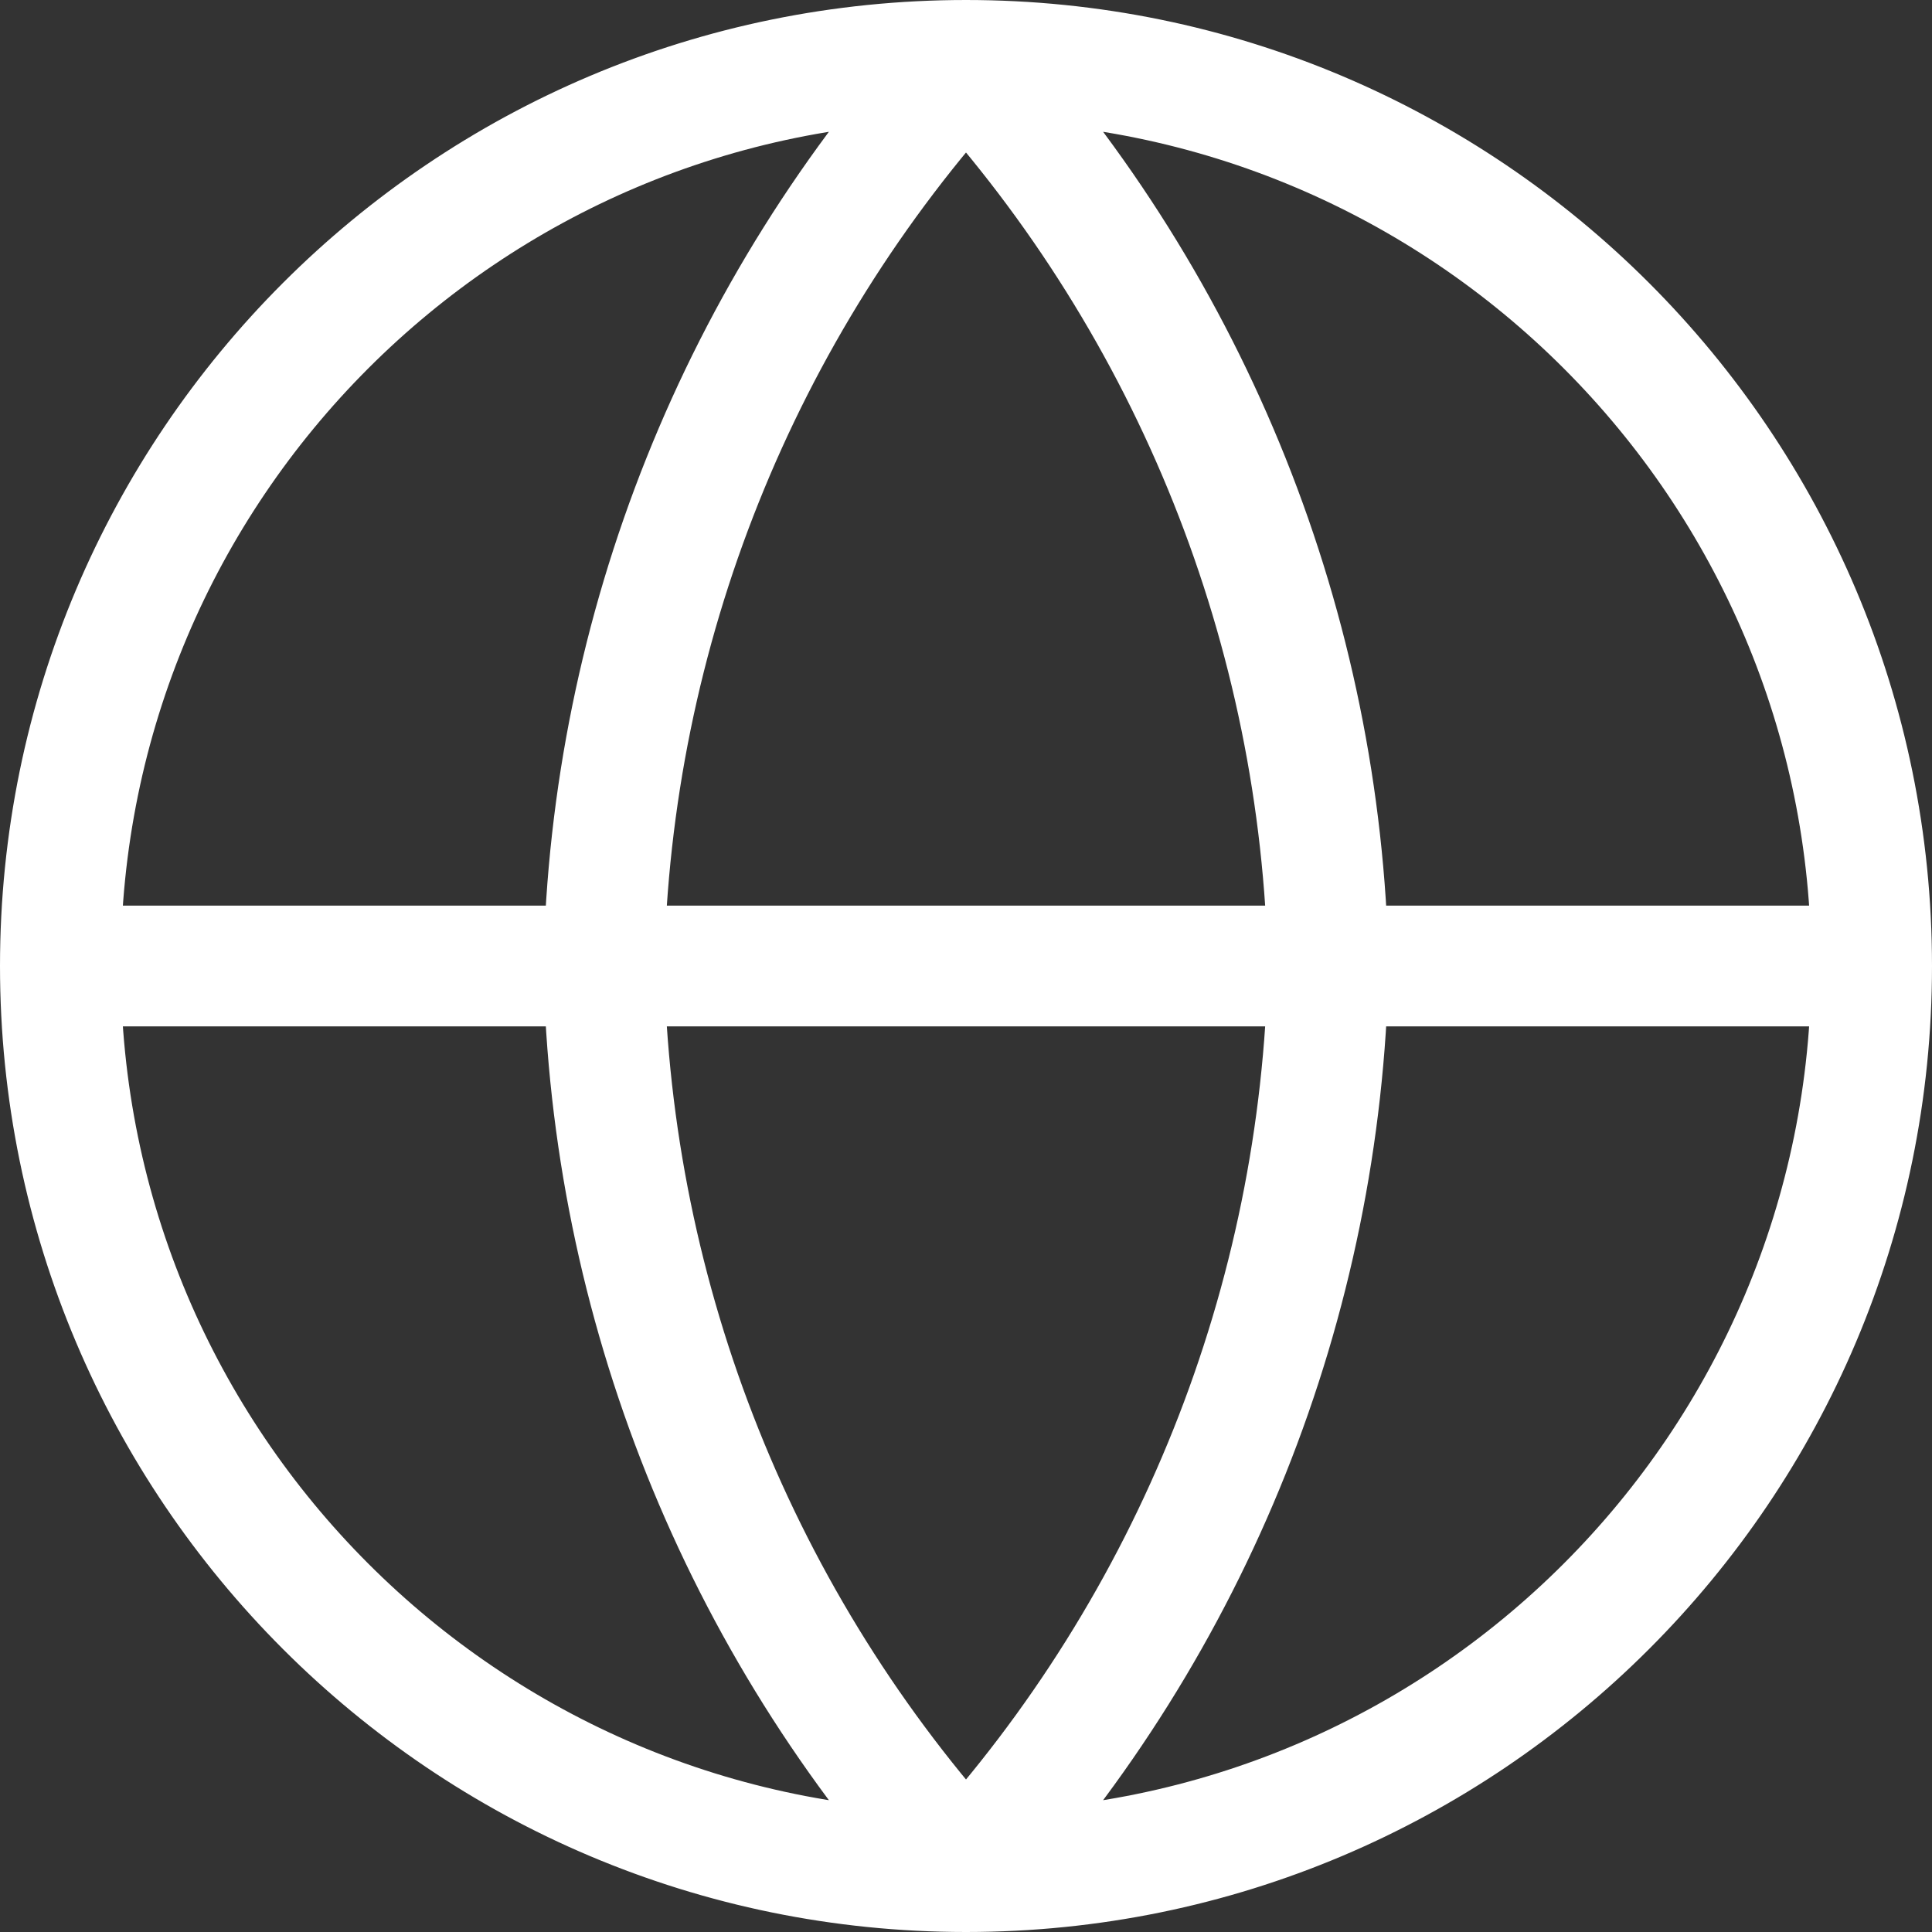<svg width="16" height="16" viewBox="0 0 16 16" fill="none" xmlns="http://www.w3.org/2000/svg">
<rect x="0" y="0" width="16" height="16" fill="#333333" stroke="none"/>
<path d="M0.5 8H15.5M0.5 8C0.5 12.142 3.858 15.5 8 15.5M0.5 8C0.5 3.858 3.858 0.5 8 0.5M15.5 8C15.5 12.142 12.142 15.5 8 15.5M15.5 8C15.5 3.858 12.142 0.5 8 0.5M8 0.5C9.876 2.554 10.942 5.219 11 8C10.942 10.781 9.876 13.446 8 15.5M8 0.5C6.124 2.554 5.058 5.219 5 8C5.058 10.781 6.124 13.446 8 15.5" stroke="white" stroke-linecap="round" stroke-linejoin="round"/>
</svg>
